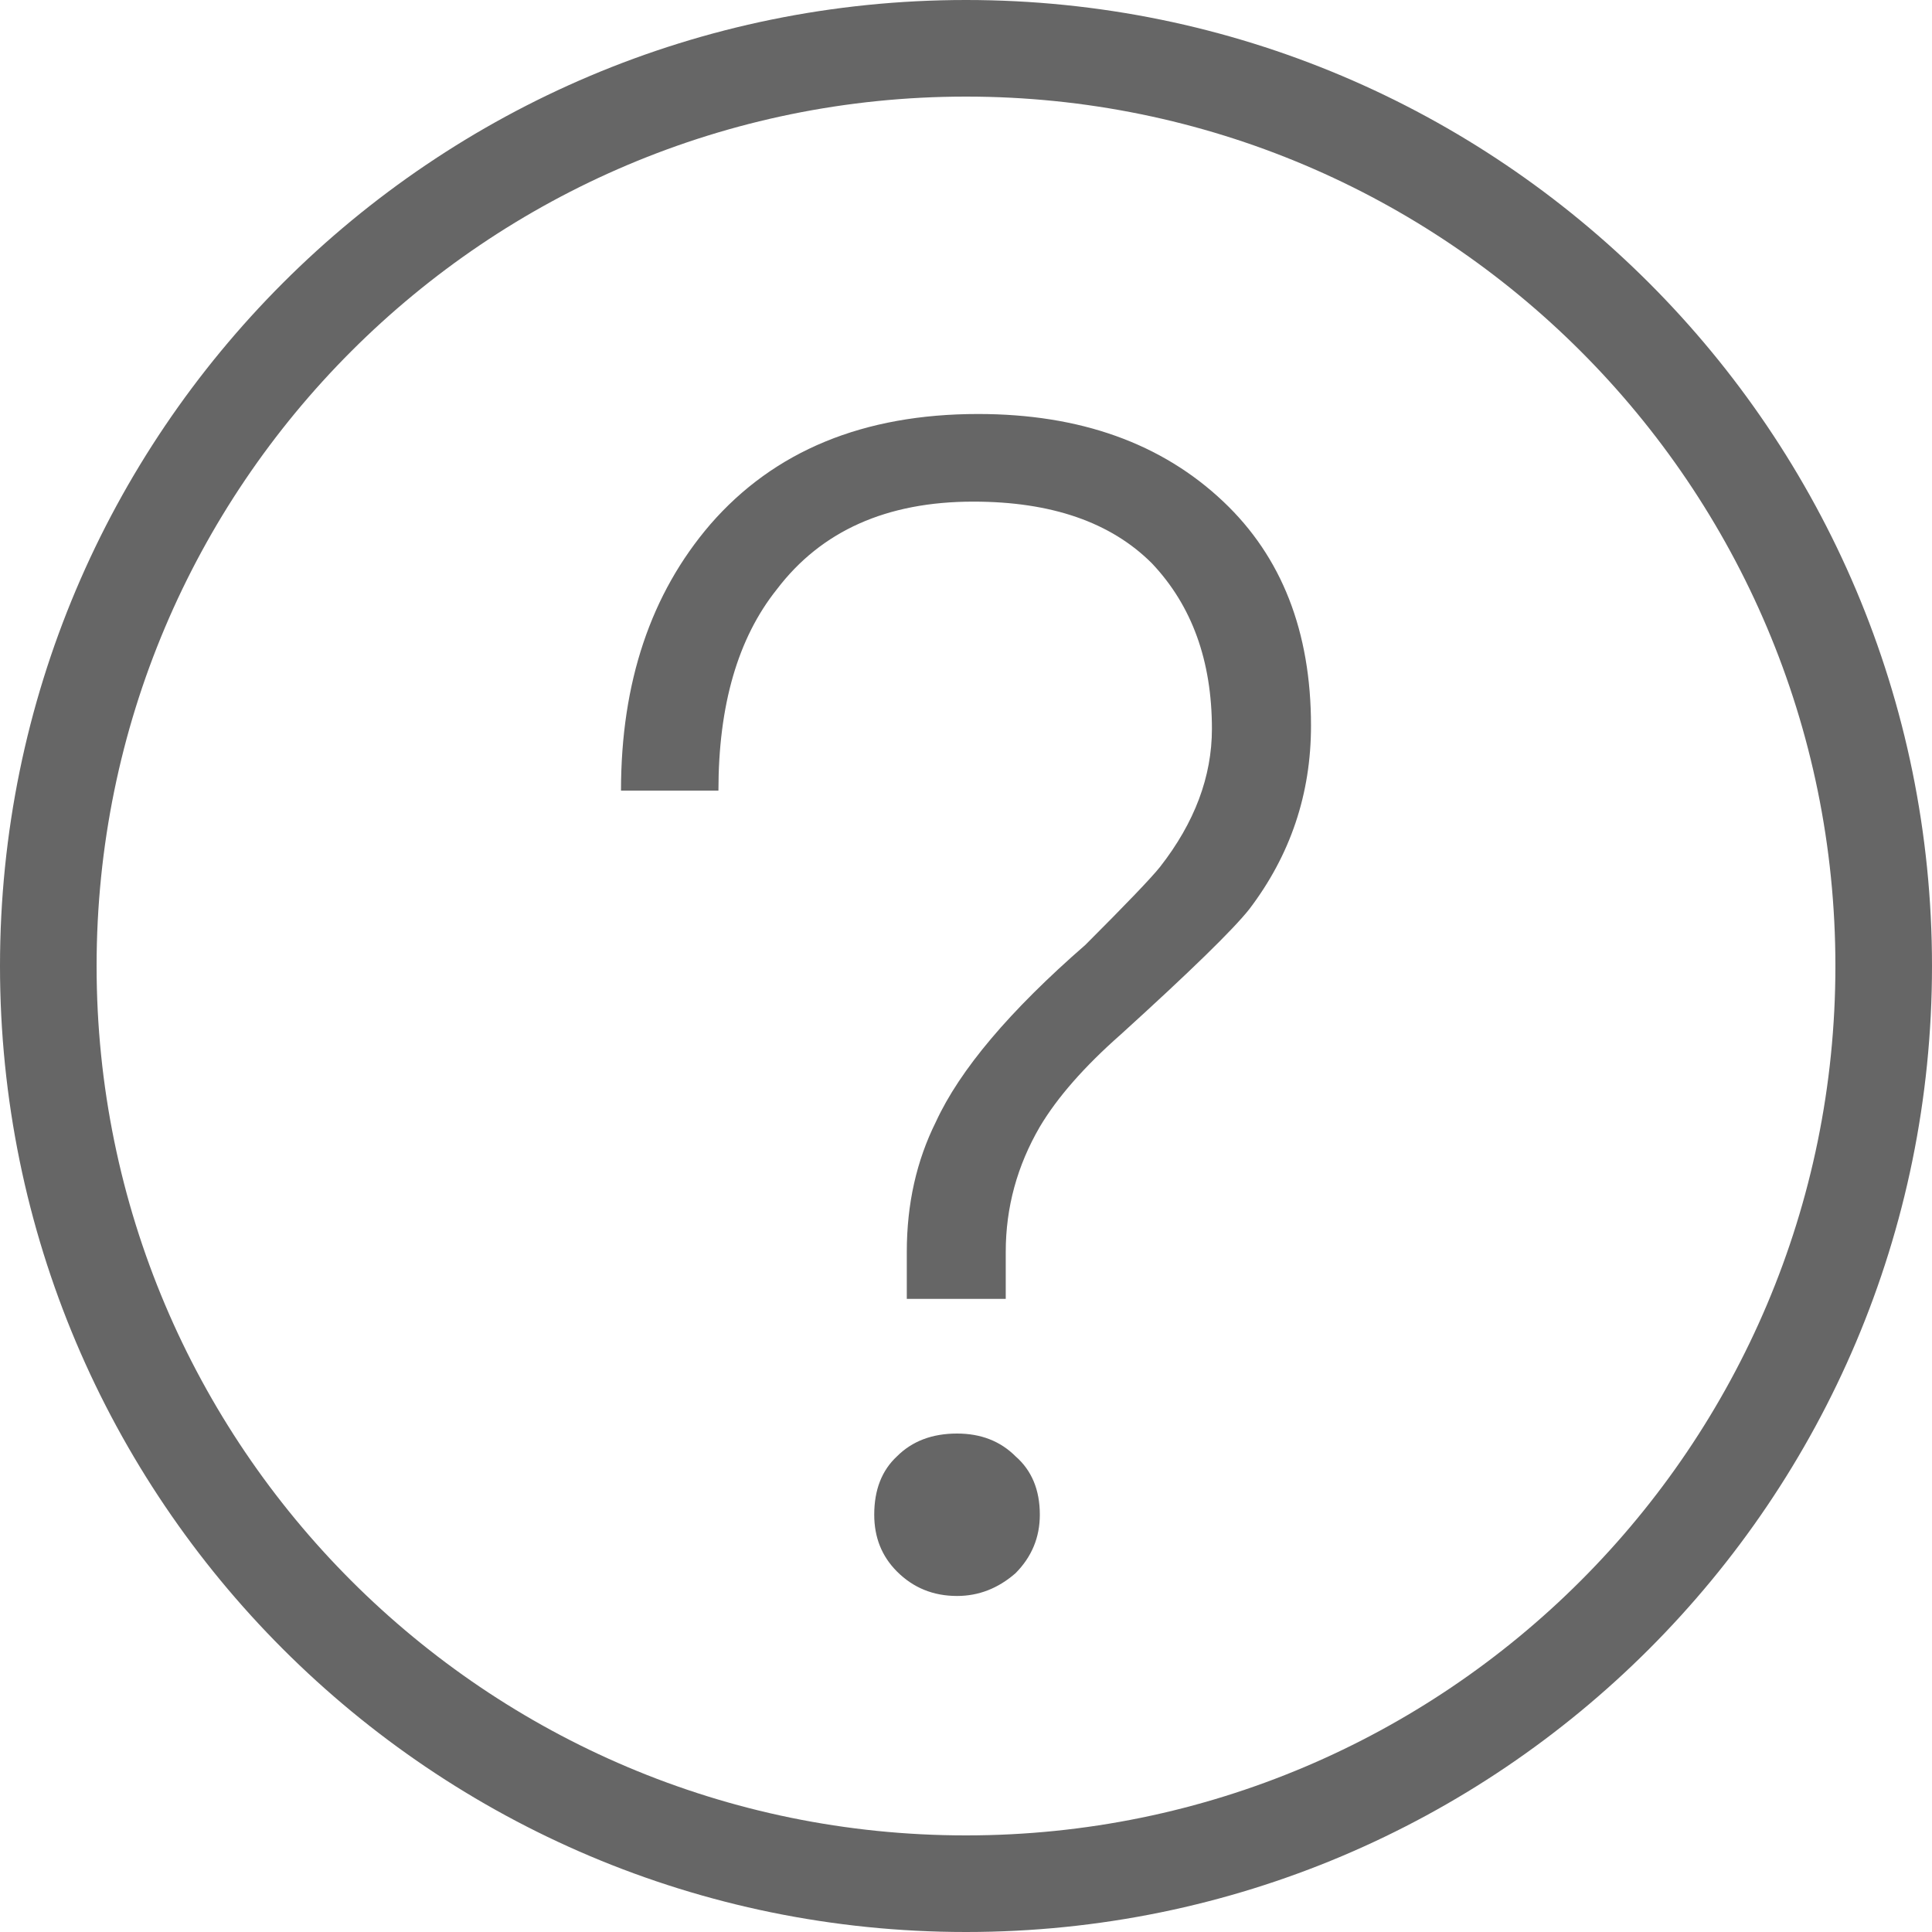 <?xml version="1.0" encoding="UTF-8"?>
<svg width="14px" height="14px" viewBox="0 0 14 14" version="1.1" xmlns="http://www.w3.org/2000/svg" xmlns:xlink="http://www.w3.org/1999/xlink">
    <!-- Generator: Sketch 52 (66869) - http://www.bohemiancoding.com/sketch -->
    <title>合并形状 copy</title>
    <desc>Created with Sketch.</desc>
    <g id="管理员" stroke="none" stroke-width="1" fill="none" fill-rule="evenodd">
        <g id="头向下拉_收费标准_首次" transform="translate(-452, -523)" fill="#666666">
            <path d="M459.088,526 C459.825,526 460.418,526.212 460.865,526.635 C461.288,527.035 461.5,527.576 461.5,528.259 C461.5,528.753 461.351,529.196 461.053,529.588 C460.935,529.737 460.625,530.039 460.124,530.494 C459.857,530.729 459.661,530.953 459.535,531.165 C459.371,531.447 459.288,531.749 459.288,532.071 L459.288,532.412 L458.571,532.412 L458.571,532.071 C458.571,531.725 458.641,531.412 458.782,531.129 C458.955,530.753 459.316,530.325 459.865,529.847 C460.163,529.549 460.343,529.361 460.406,529.282 C460.657,528.961 460.782,528.627 460.782,528.282 C460.782,527.788 460.637,527.388 460.347,527.082 C460.049,526.784 459.618,526.635 459.053,526.635 C458.425,526.635 457.951,526.847 457.629,527.271 C457.347,527.624 457.206,528.11 457.206,528.729 L456.5,528.729 C456.5,527.945 456.716,527.302 457.147,526.8 C457.61,526.267 458.257,526 459.088,526 Z M458.935,533.388 C459.108,533.388 459.249,533.443 459.359,533.553 C459.476,533.655 459.535,533.796 459.535,533.976 C459.535,534.141 459.476,534.282 459.359,534.4 C459.233,534.51 459.092,534.565 458.935,534.565 C458.763,534.565 458.618,534.506 458.5,534.388 C458.39,534.278 458.335,534.141 458.335,533.976 C458.335,533.796 458.39,533.655 458.5,533.553 C458.61,533.443 458.755,533.388 458.935,533.388 Z M459,536.3 C462.479,536.3 465.3,533.479 465.3,530 C465.3,526.521 462.479,523.7 459,523.7 C455.521,523.7 452.7,526.521 452.7,530 C452.7,533.479 455.521,536.3 459,536.3 Z M459,537 C455.134,537 452,533.866 452,530 C452,526.134 455.134,523 459,523 C462.866,523 466,526.134 466,530 C466,533.866 462.866,537 459,537 Z" id="合并形状-copy"></path>
        </g>
    </g>
</svg>